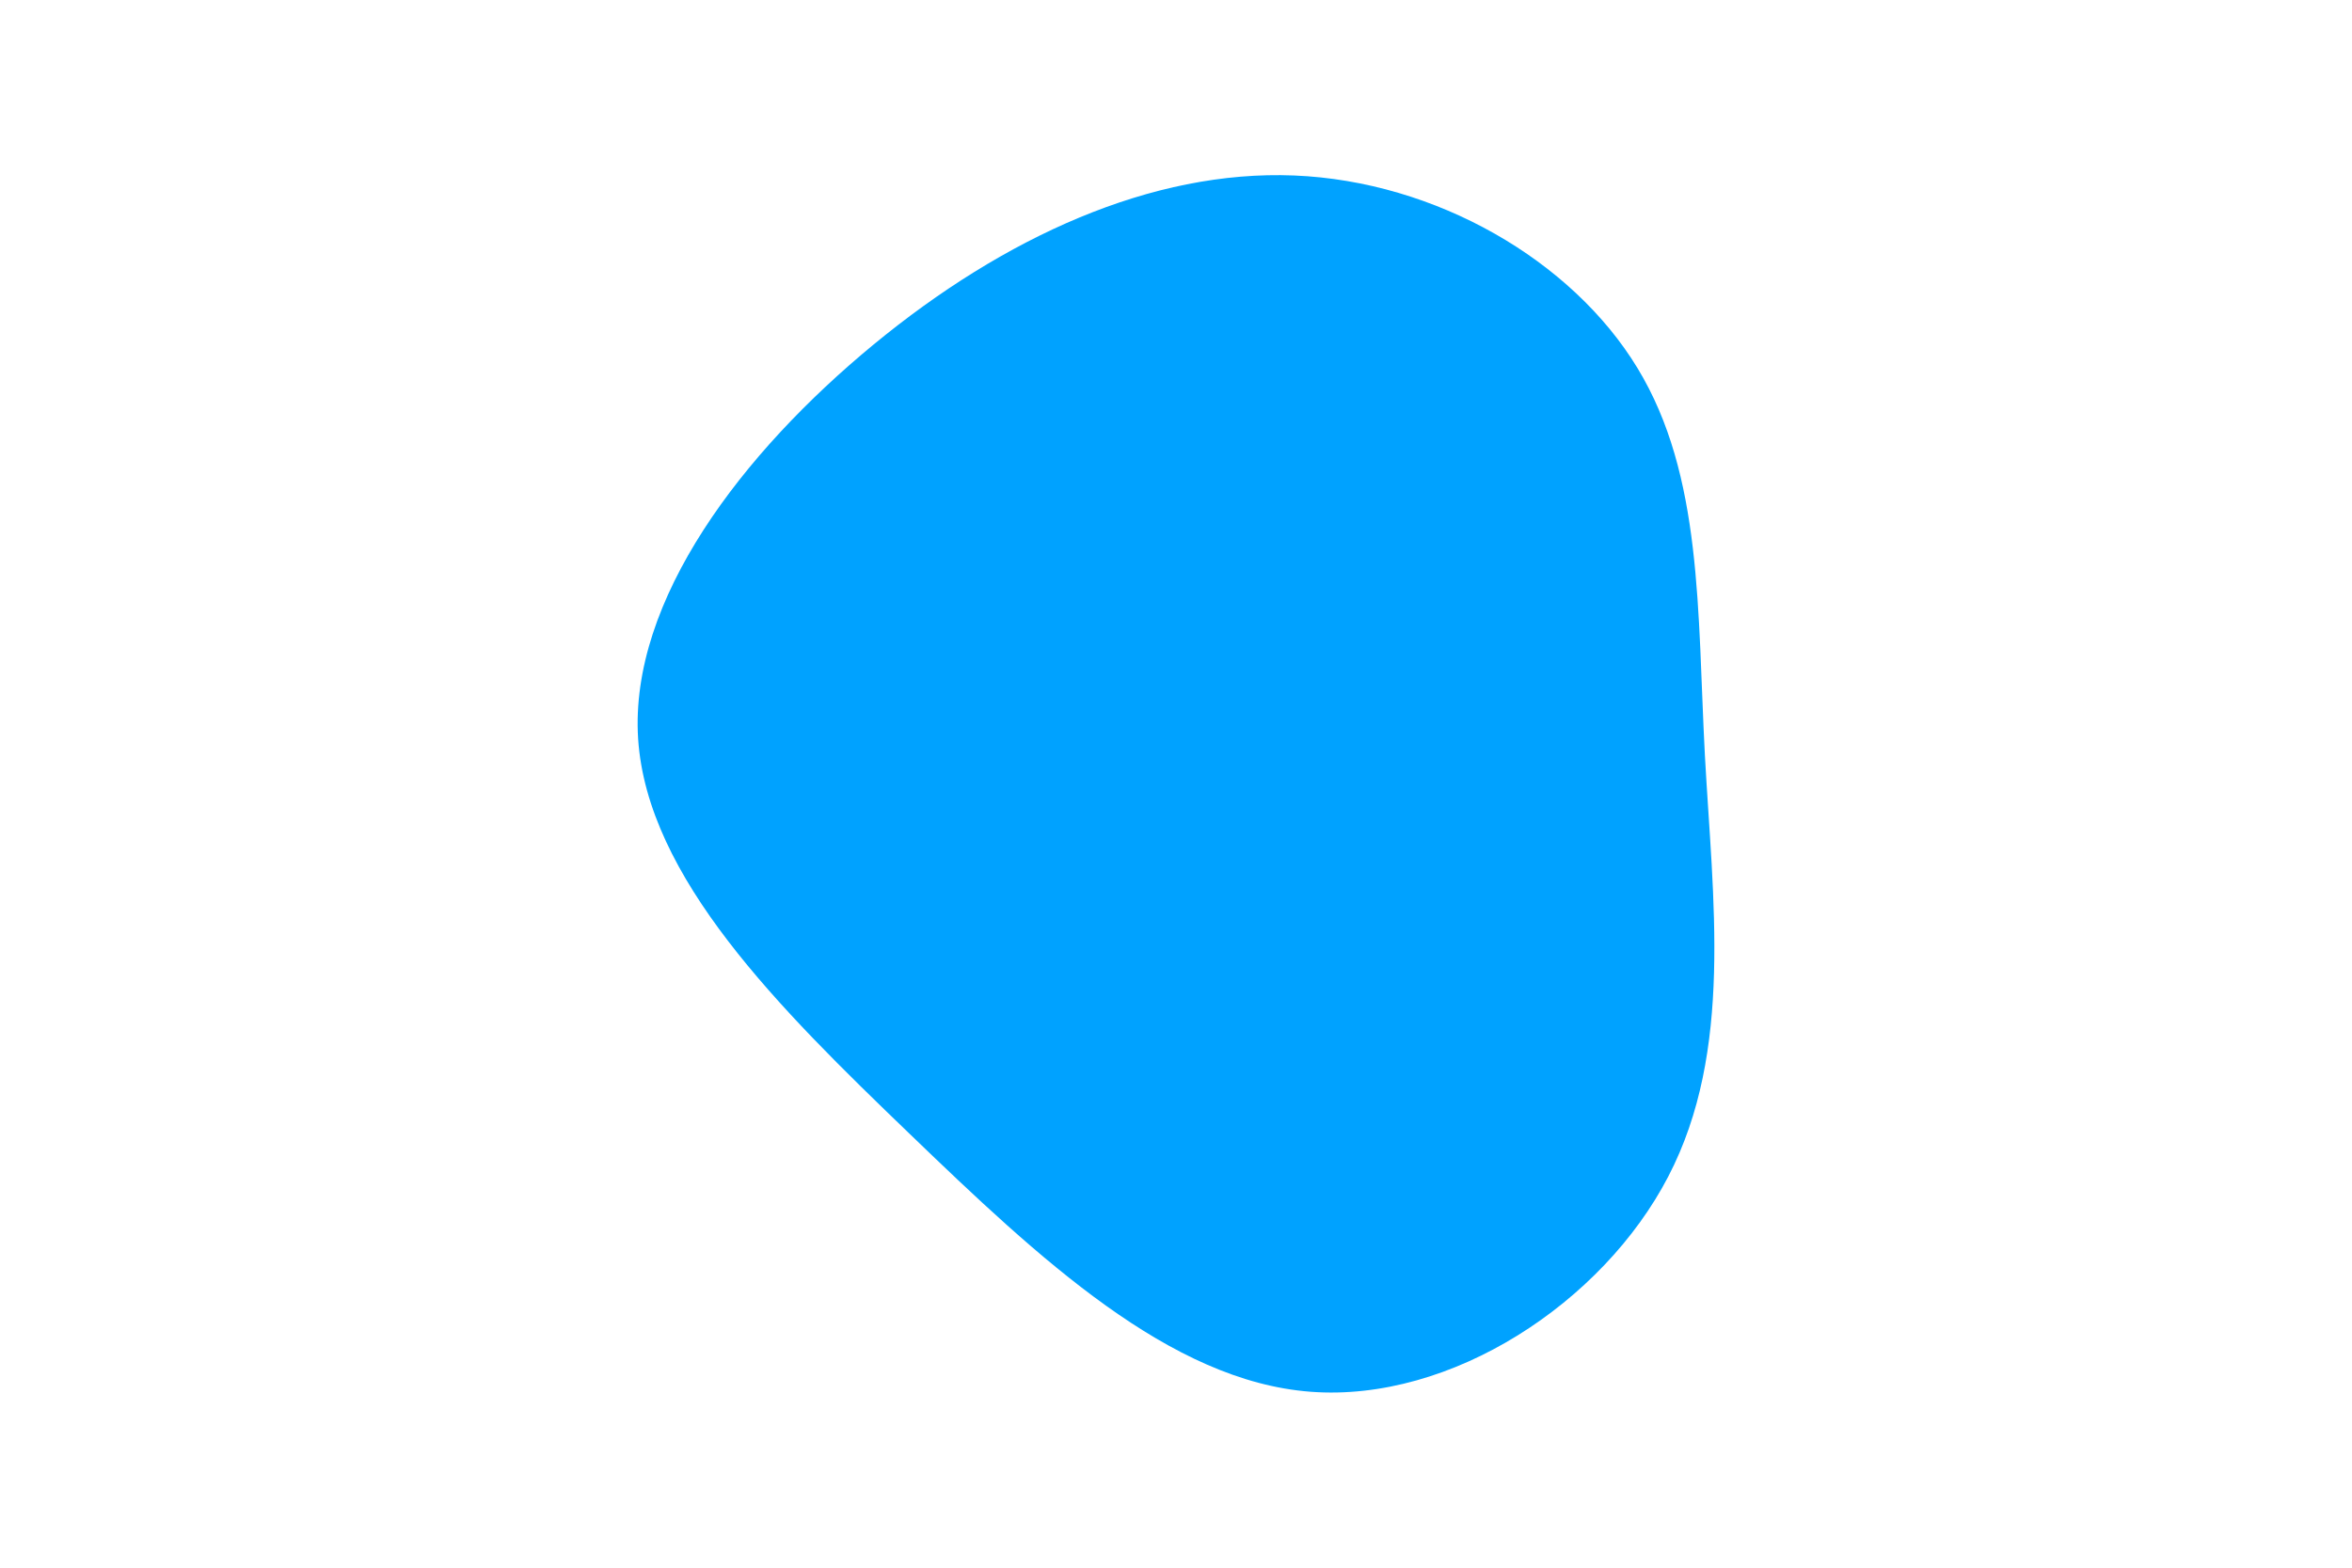 <svg id="visual" viewBox="0 0 900 600" width="900" height="600" xmlns="http://www.w3.org/2000/svg" xmlns:xlink="http://www.w3.org/1999/xlink" version="1.1"><g transform="translate(497.38 286.165)"><path d="M129.2 -145.3C154.2 -104.2 152.1 -52.1 155 2.9C158 58 166 116 141 164.1C116 212.3 58 250.6 4.1 246.5C-49.7 242.4 -99.5 195.8 -149.5 147.6C-199.5 99.5 -249.7 49.7 -253.2 -3.4C-256.6 -56.6 -213.1 -113.1 -163.1 -154.3C-113.1 -195.5 -56.6 -221.2 -2.2 -219C52.1 -216.8 104.2 -186.5 129.2 -145.3" fill="#00a2ff"></path></g></svg>